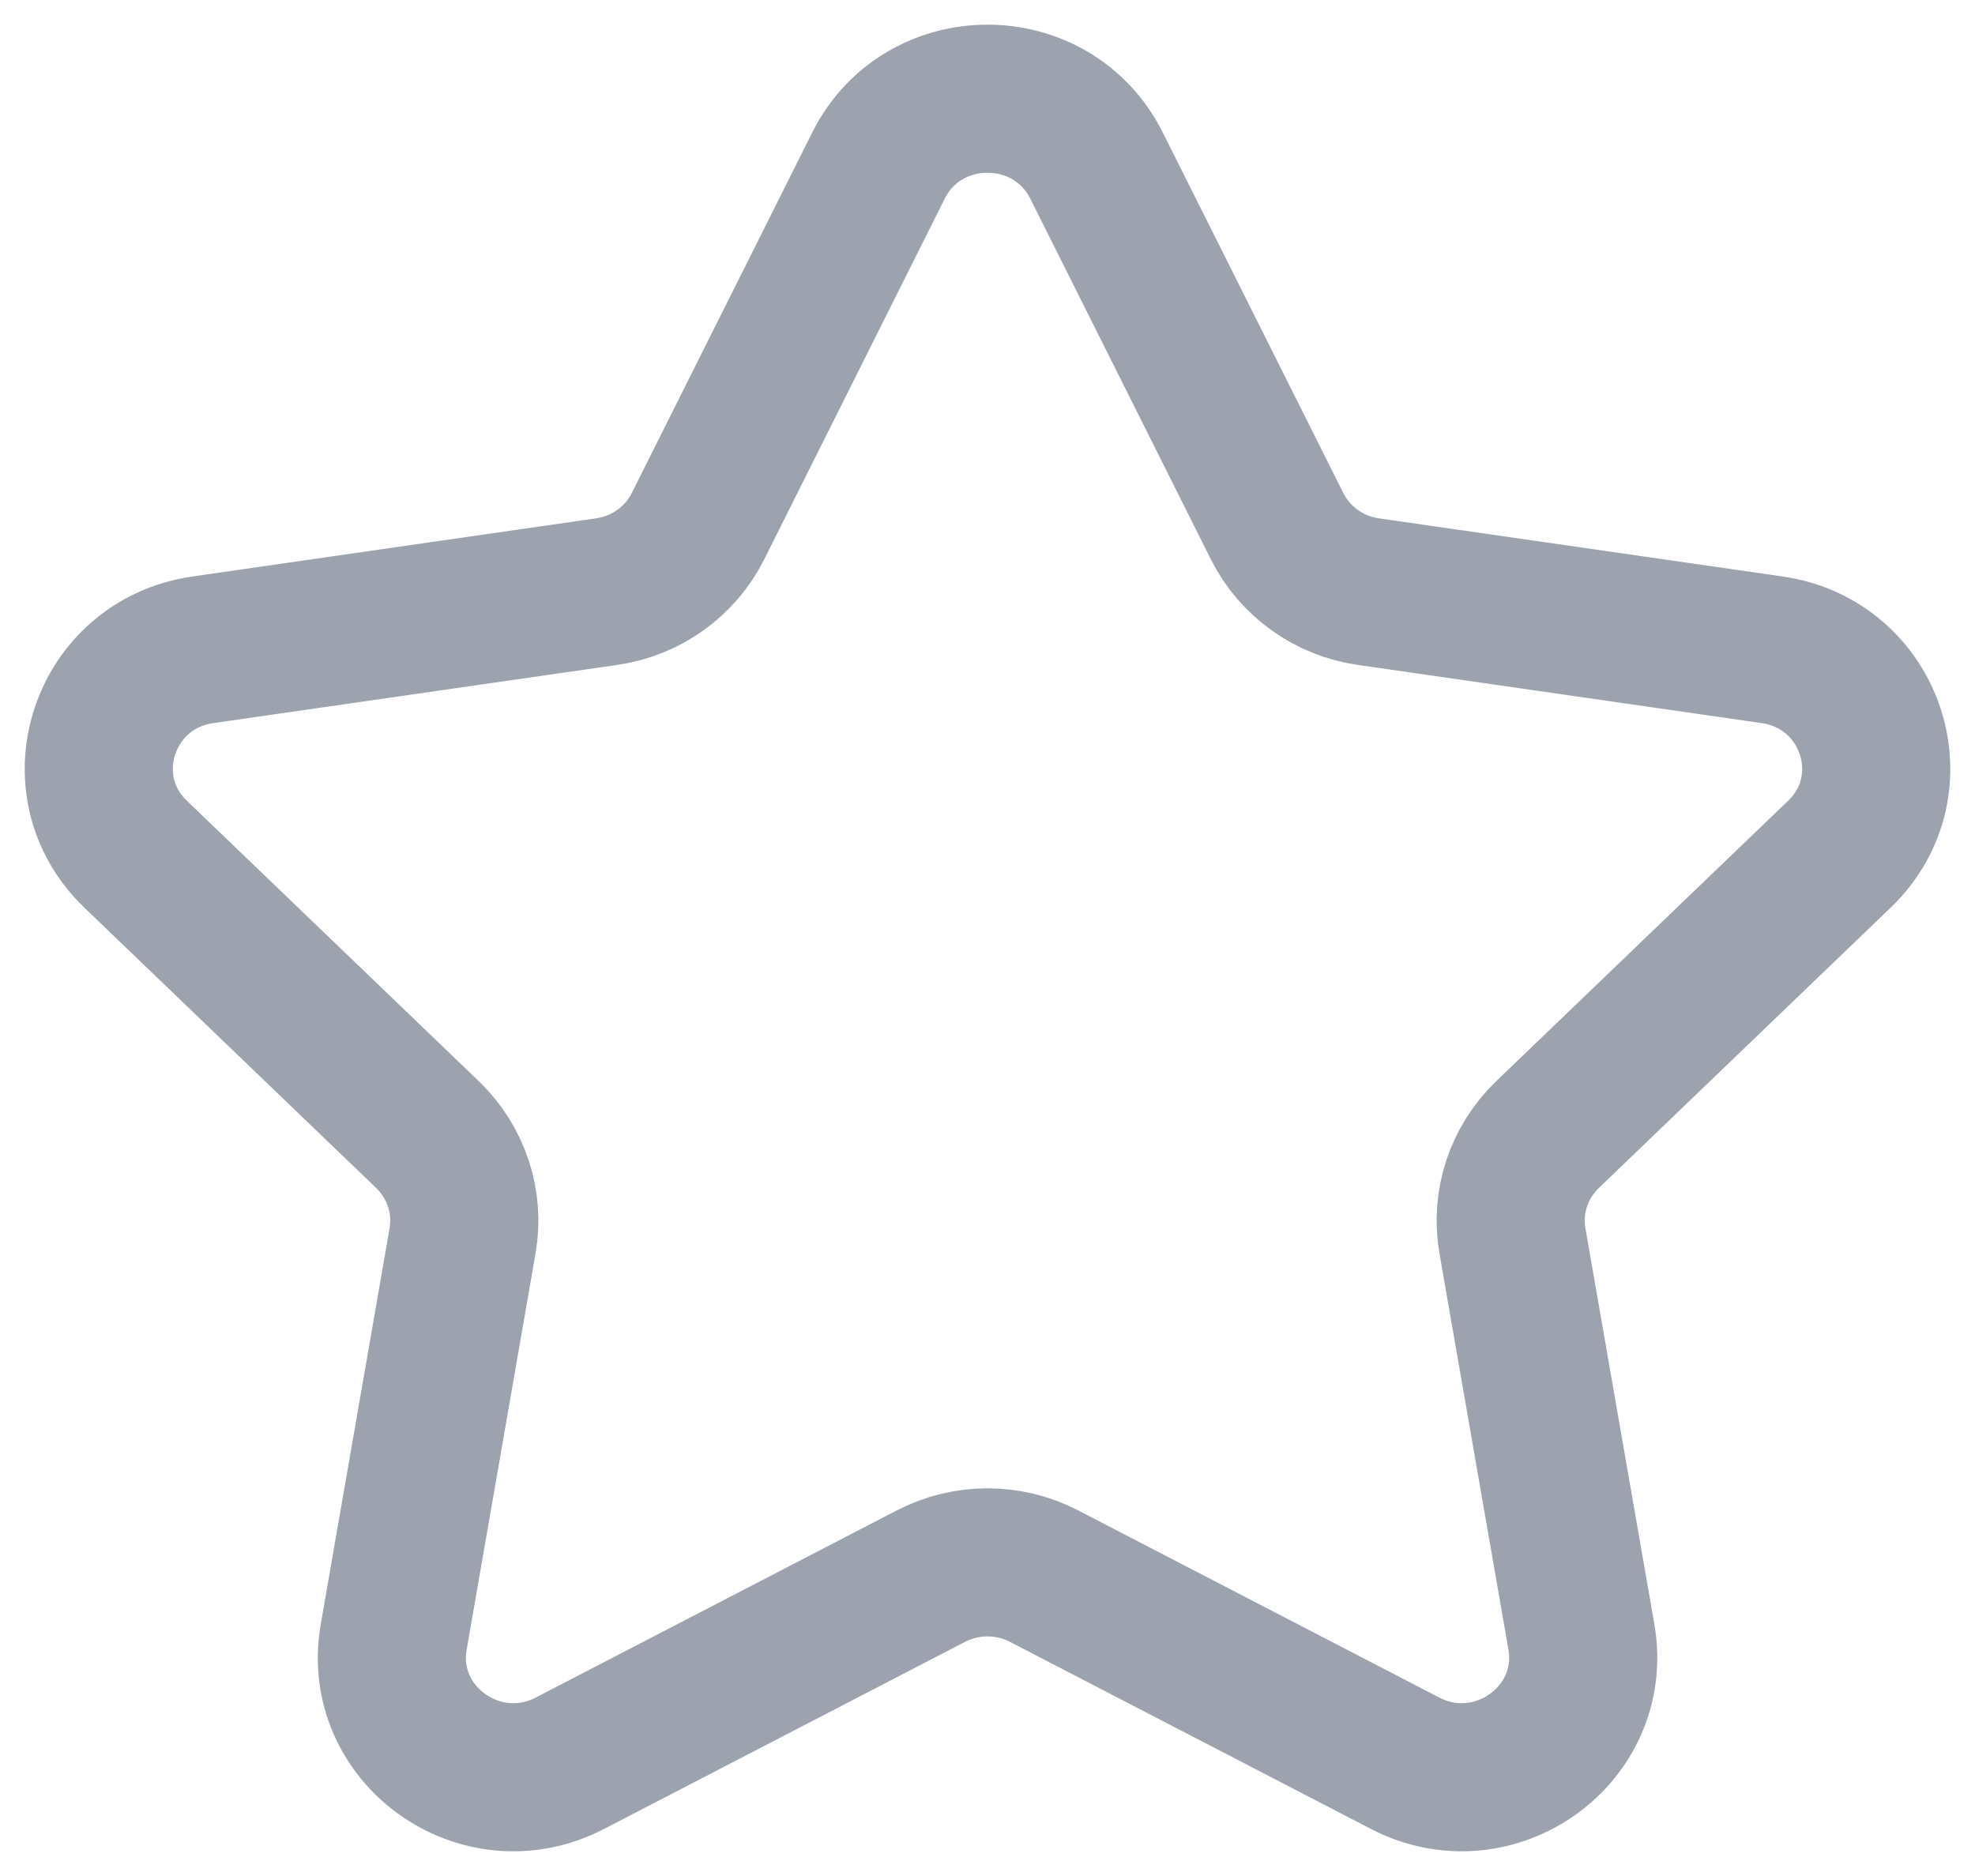 <svg width="20" height="19" viewBox="0 0 20 19" fill="none" xmlns="http://www.w3.org/2000/svg">
<path fill-rule="evenodd" clip-rule="evenodd" d="M11.104 1.677L12.932 5.328C13.111 5.686 13.457 5.935 13.857 5.992L17.945 6.581C18.955 6.726 19.357 7.951 18.626 8.652L15.67 11.492C15.38 11.772 15.247 12.173 15.316 12.568L16.014 16.578C16.186 17.57 15.13 18.327 14.227 17.857L10.573 15.963C10.215 15.777 9.786 15.777 9.427 15.963L5.773 17.857C4.87 18.327 3.814 17.57 3.987 16.578L4.684 12.568C4.753 12.173 4.62 11.772 4.33 11.492L1.374 8.652C0.643 7.951 1.045 6.726 2.055 6.581L6.143 5.992C6.544 5.935 6.89 5.686 7.069 5.328L8.896 1.677C9.348 0.774 10.652 0.774 11.104 1.677Z" stroke="#9CA3AF" stroke-width="1.5" stroke-linecap="round" stroke-linejoin="round"/>
</svg>
